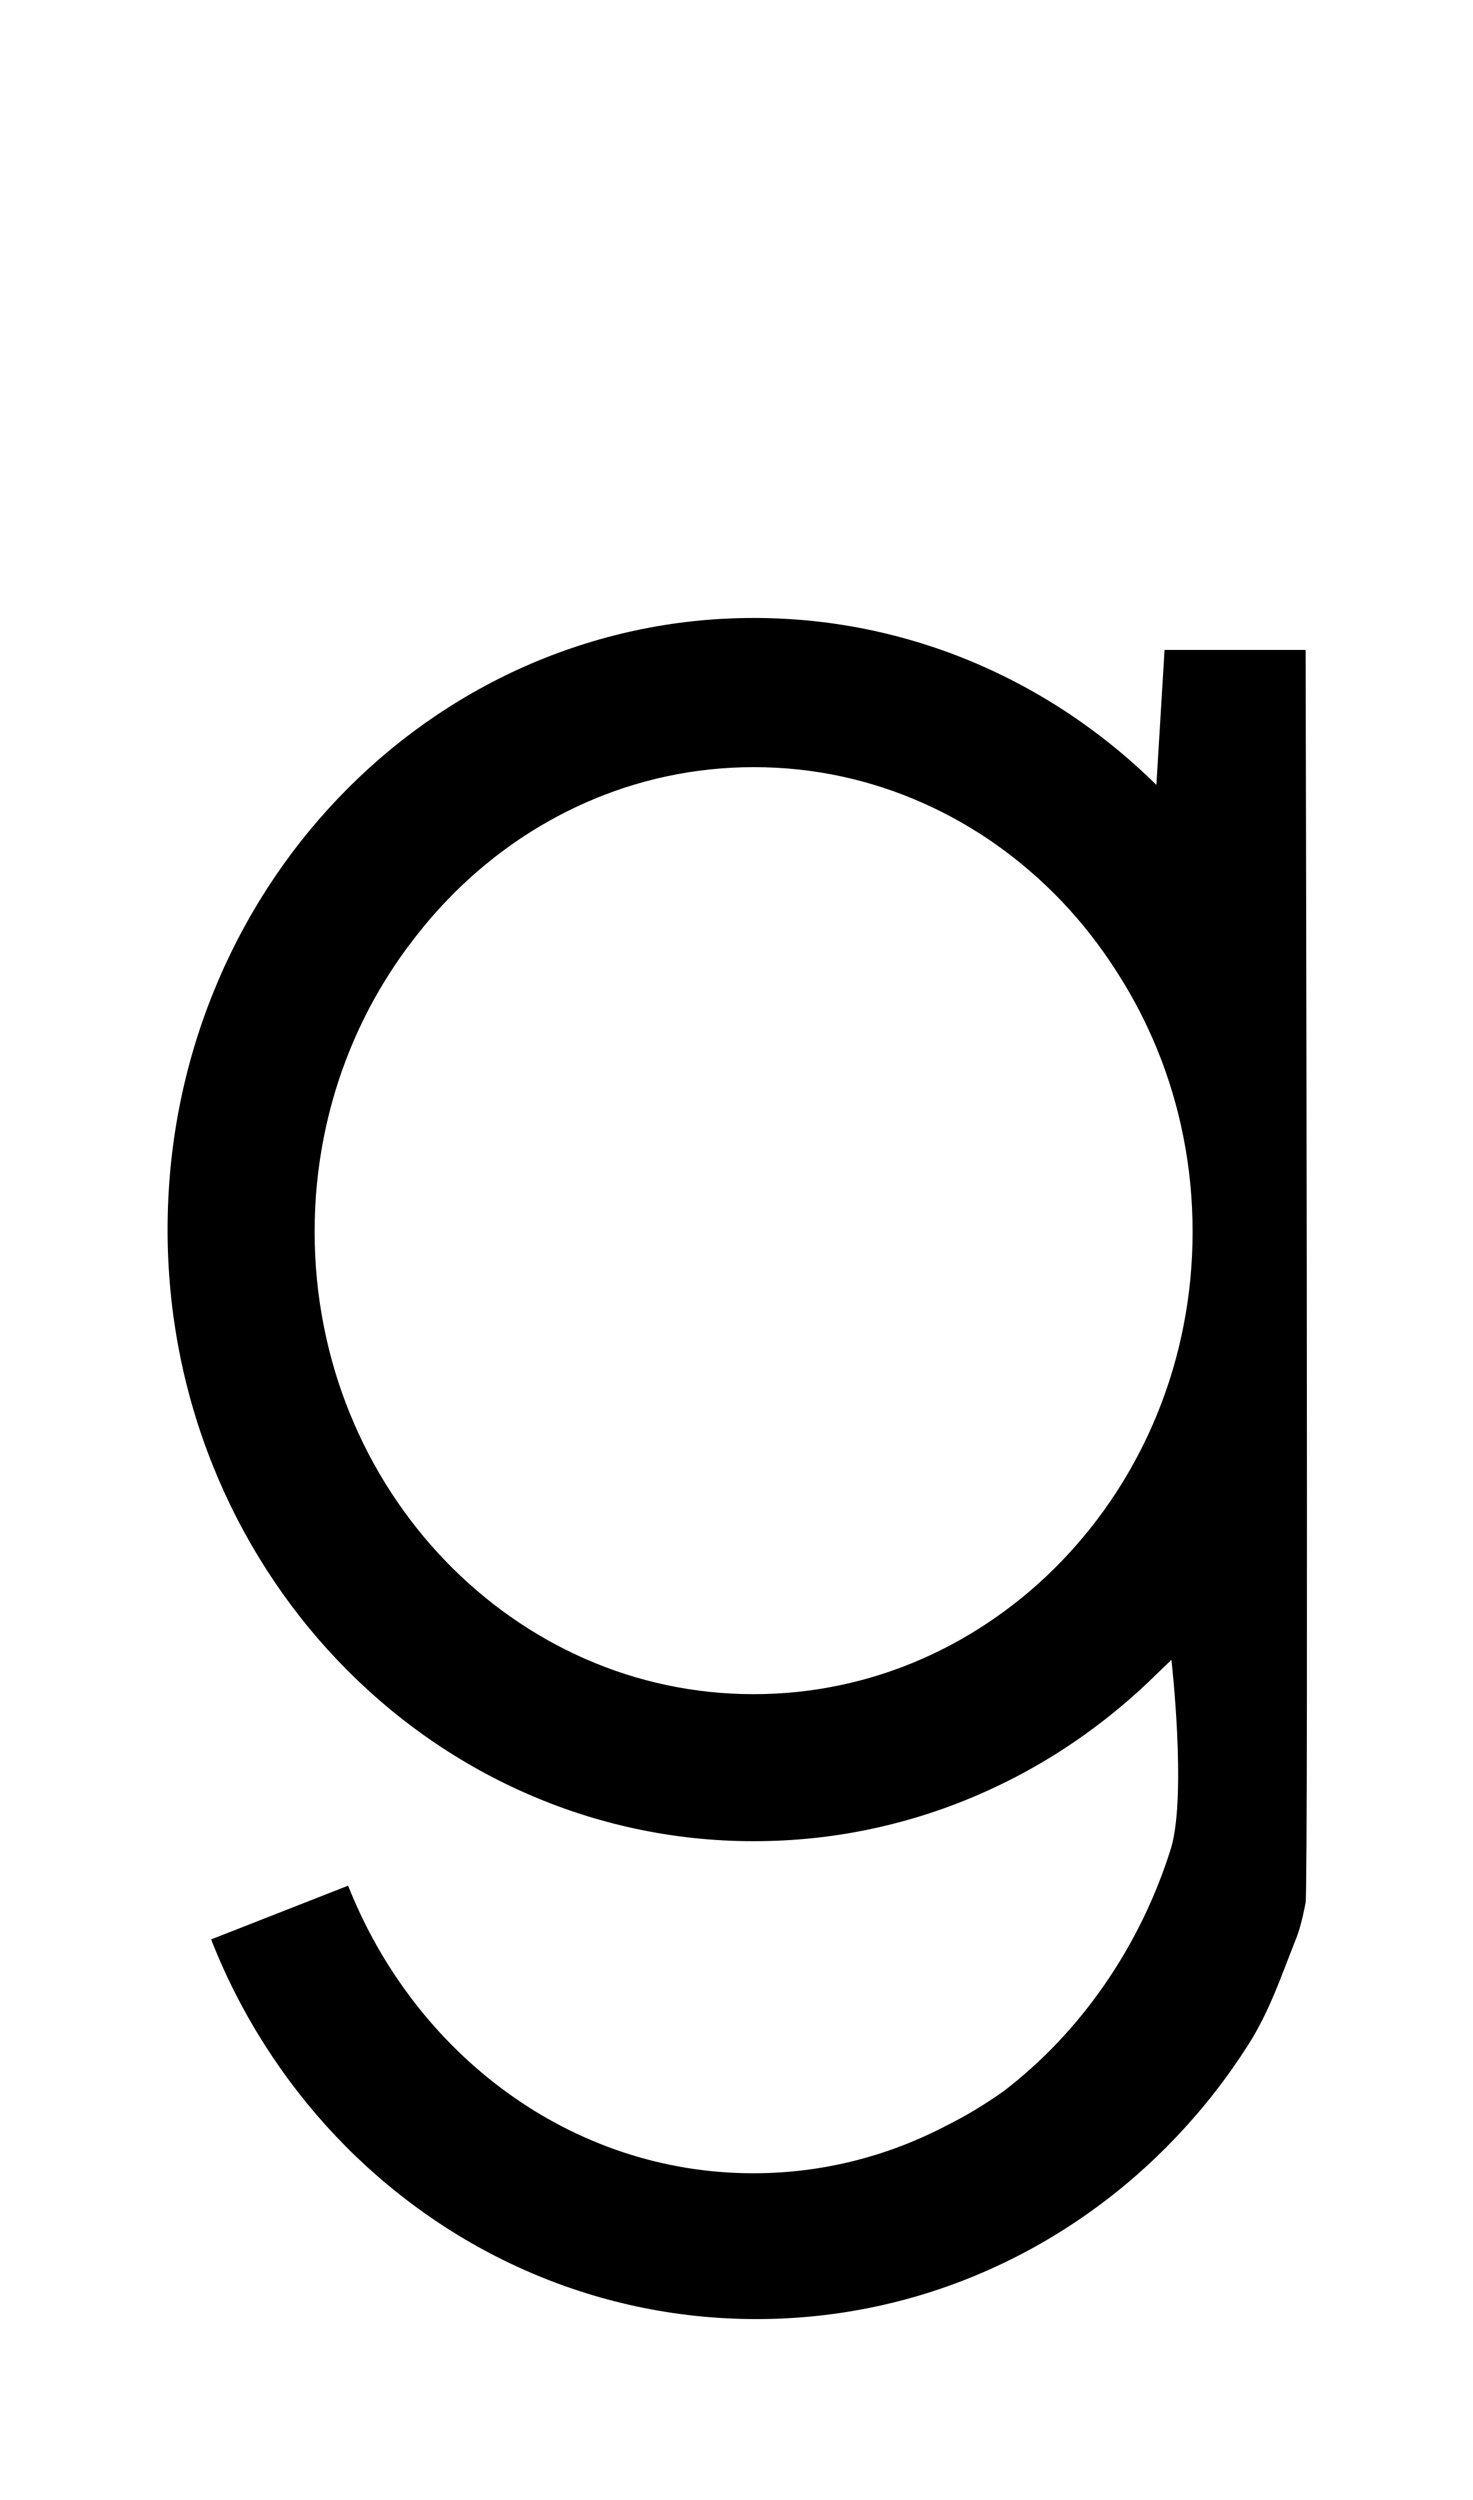<svg xmlns="http://www.w3.org/2000/svg" xmlns:xlink="http://www.w3.org/1999/xlink" width="535.58" height="909" viewBox="0 0 535.58 909" fill="none"><g opacity="1"  transform="translate(0 0)  rotate(0)"><path id="并集" fill-rule="evenodd" style="fill:#000000" opacity="1" d="M317.3,229.26c13.82,2.98 27.24,7.33 40.23,13.1c12.72,5.65 24.81,12.53 36.28,20.67c9.45,6.71 18.34,14.15 26.65,22.35l2.97,-49.07h51.27c0,0 0.01,0.15 0.02,0.44c0,0 1.11,449.11 0,455.01c-1.11,5.9 -2.37,10.6 -3.79,13.93c-5.21,13.18 -9.4,25.72 -16.99,37.66c-7.6,11.97 -16.25,23.08 -25.95,33.33c-9.72,10.28 -20.3,19.5 -31.75,27.64c-11.58,8.25 -23.81,15.23 -36.69,20.96c-13.14,5.85 -26.72,10.28 -40.74,13.29c-14.37,3.09 -28.96,4.64 -43.76,4.64c-14.81,0 -29.4,-1.55 -43.79,-4.64c-14.01,-3.02 -27.6,-7.45 -40.75,-13.3c-12.88,-5.73 -25.11,-12.72 -36.69,-20.97c-11.45,-8.15 -22.04,-17.37 -31.77,-27.65c-9.69,-10.26 -18.33,-21.37 -25.93,-33.34c-7.67,-12.08 -14.12,-24.79 -19.36,-38.15l49.81,-19.54c24.33,61.46 81.15,104.57 147.36,104.57c25.03,0 48.72,-6.16 69.82,-17.14c7.35,-3.66 14.41,-7.9 21.18,-12.72c27.83,-21.25 49.85,-52.67 61,-88.85c5.5,-19.71 0,-67.95 0,-67.95c-1.78,1.71 -3.6,3.41 -5.47,5.24c-8.31,8.2 -17.19,15.63 -26.65,22.35c-11.46,8.13 -23.56,15.01 -36.28,20.65c-12.99,5.78 -26.41,10.14 -40.23,13.11c-14.2,3.06 -28.59,4.57 -43.21,4.57c-14.6,0 -28.99,-1.51 -43.19,-4.57c-13.82,-2.97 -27.23,-7.34 -40.23,-13.11c-12.72,-5.64 -24.81,-12.53 -36.28,-20.65c-11.33,-8.03 -21.82,-17.13 -31.47,-27.26c-9.66,-10.12 -18.27,-21.1 -25.9,-32.94c-7.67,-11.93 -14.18,-24.5 -19.49,-37.7c-5.43,-13.45 -9.53,-27.31 -12.32,-41.61c-2.85,-14.63 -4.28,-29.47 -4.28,-44.54c0,-15.06 1.43,-29.91 4.28,-44.54c2.79,-14.3 6.89,-28.15 12.32,-41.6c5.31,-13.21 11.82,-25.78 19.49,-37.71c7.63,-11.84 16.24,-22.81 25.9,-32.93c9.65,-10.14 20.14,-19.23 31.47,-27.26c11.47,-8.12 23.56,-15.02 36.28,-20.66c13,-5.76 26.41,-10.13 40.23,-13.11c14.2,-3.05 28.59,-4.57 43.19,-4.57c14.62,0 29.01,1.52 43.21,4.57zM117.74,482.2c2.16,10.96 5.33,21.58 9.52,31.85c4.1,10.06 9.09,19.64 15,28.7c5.83,8.94 12.4,17.22 19.74,24.84c7.32,7.58 15.24,14.37 23.74,20.33c8.56,6 17.55,11.07 27,15.22c9.56,4.2 19.42,7.38 29.58,9.53c10.4,2.22 20.97,3.32 31.69,3.32c10.74,0 21.31,-1.1 31.71,-3.32c10.17,-2.15 20.02,-5.33 29.58,-9.53c9.44,-4.15 18.45,-9.22 26.98,-15.22c8.53,-5.96 16.45,-12.75 23.75,-20.33c7.34,-7.62 13.93,-15.9 19.75,-24.84c5.91,-9.06 10.9,-18.64 15.01,-28.7c4.18,-10.27 7.36,-20.89 9.51,-31.85c2.23,-11.28 3.33,-22.73 3.33,-34.35c0,-11.63 -1.1,-23.08 -3.33,-34.36c-2.15,-10.96 -5.33,-21.57 -9.51,-31.85c-3.83,-9.36 -8.4,-18.3 -13.78,-26.79c-0.37,-0.59 -0.76,-1.19 -1.13,-1.78c-5.83,-9.13 -12.45,-17.59 -19.85,-25.39c-7.26,-7.59 -15.11,-14.39 -23.59,-20.41c-8.52,-6.04 -17.5,-11.14 -26.92,-15.32c-9.58,-4.26 -19.45,-7.47 -29.61,-9.66c-10.45,-2.24 -21.05,-3.36 -31.82,-3.36c-10.75,0 -21.35,1.12 -31.8,3.36c-10.16,2.19 -20.04,5.4 -29.61,9.66c-9.43,4.18 -18.4,9.3 -26.92,15.32c-8.46,6.02 -16.34,12.82 -23.59,20.45c-4.35,4.57 -8.43,9.37 -12.24,14.41c-2.7,3.48 -5.25,7.09 -7.67,10.83c-5.91,9.05 -10.9,18.63 -15,28.68c-4.19,10.28 -7.36,20.89 -9.52,31.85c-2.23,11.28 -3.34,22.73 -3.34,34.36c0,11.62 1.11,23.07 3.34,34.35z"></path></g></svg>